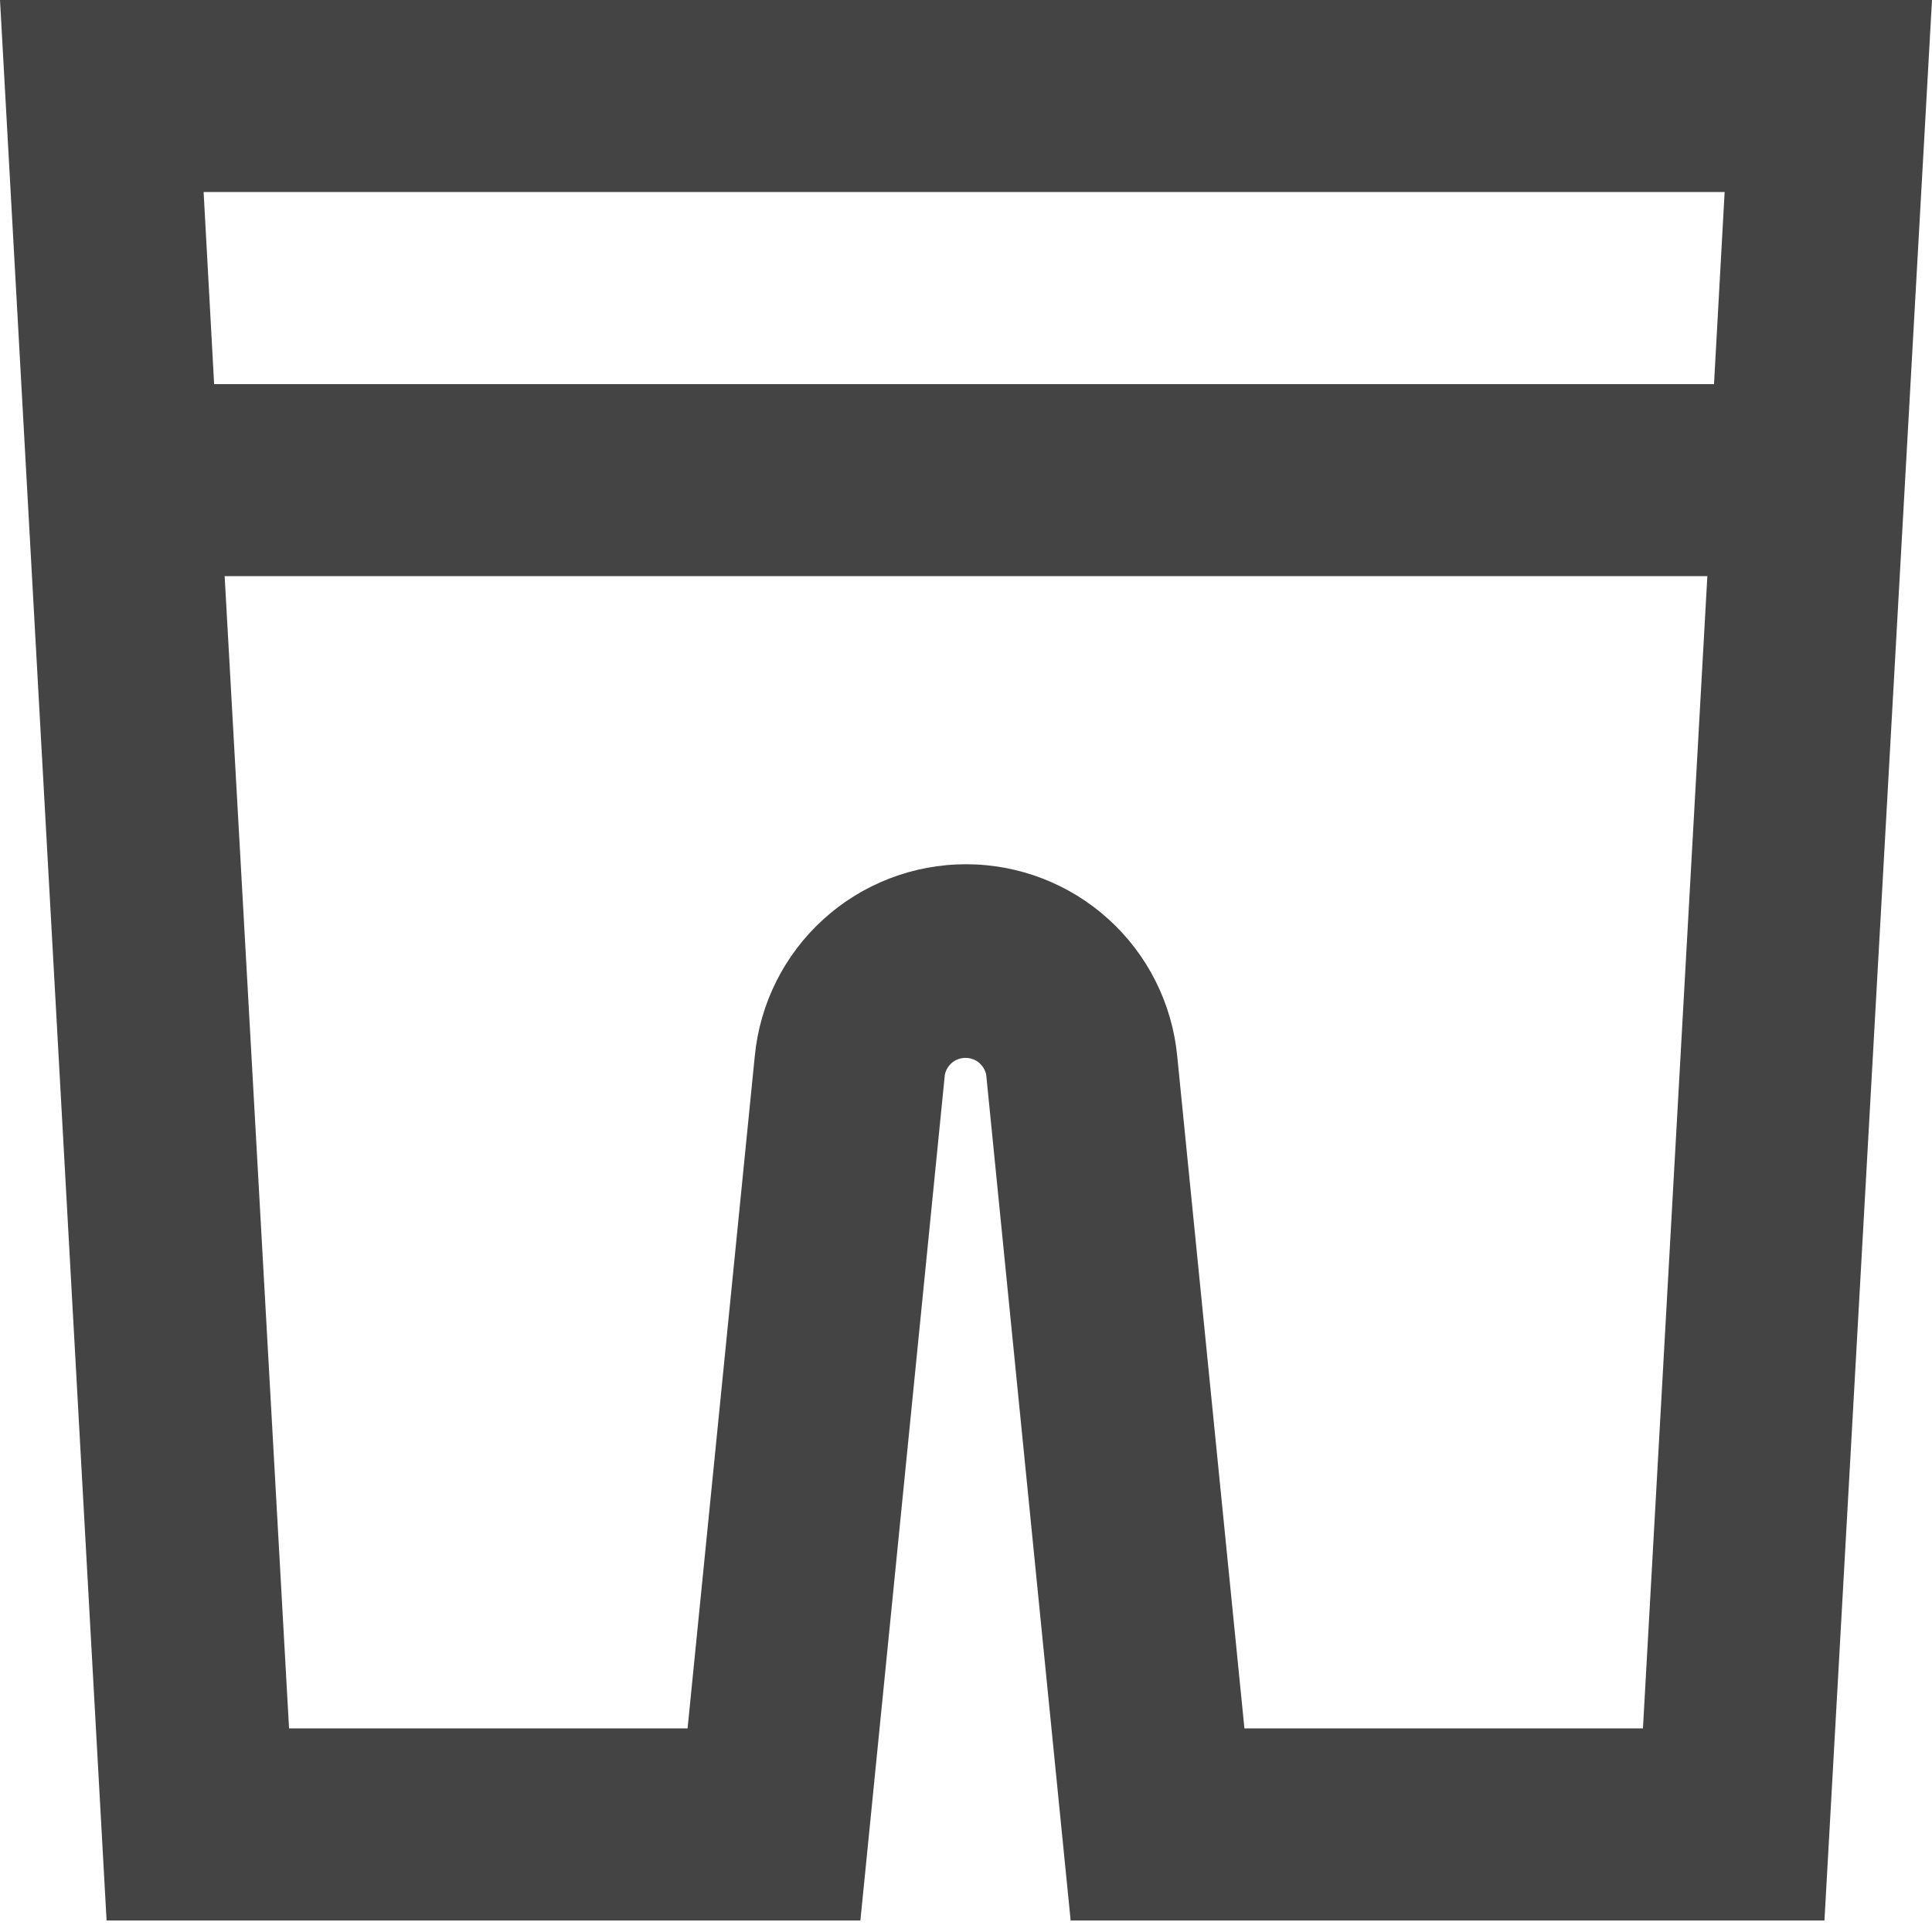 <svg width="18" height="18" viewBox="0 0 18 18" fill="none" xmlns="http://www.w3.org/2000/svg">
<path d="M0.993 17.893H8.016L8.803 10.011C8.813 9.967 8.837 9.928 8.872 9.899C8.907 9.871 8.951 9.856 8.996 9.856C9.04 9.856 9.084 9.871 9.119 9.899C9.154 9.928 9.178 9.967 9.188 10.011L9.975 17.893H16.998L18 0H0L0.993 17.893ZM11.594 16.103L10.968 9.841C10.921 9.351 10.694 8.897 10.33 8.566C9.966 8.235 9.492 8.052 9 8.052C8.508 8.052 8.034 8.235 7.67 8.566C7.306 8.897 7.079 9.351 7.032 9.841L6.406 16.103H2.693L2.093 5.368H15.907L15.307 16.103H11.594ZM16.068 1.789L15.969 3.579H1.995L1.897 1.789H16.068Z" fill="#444444"/>
</svg>
